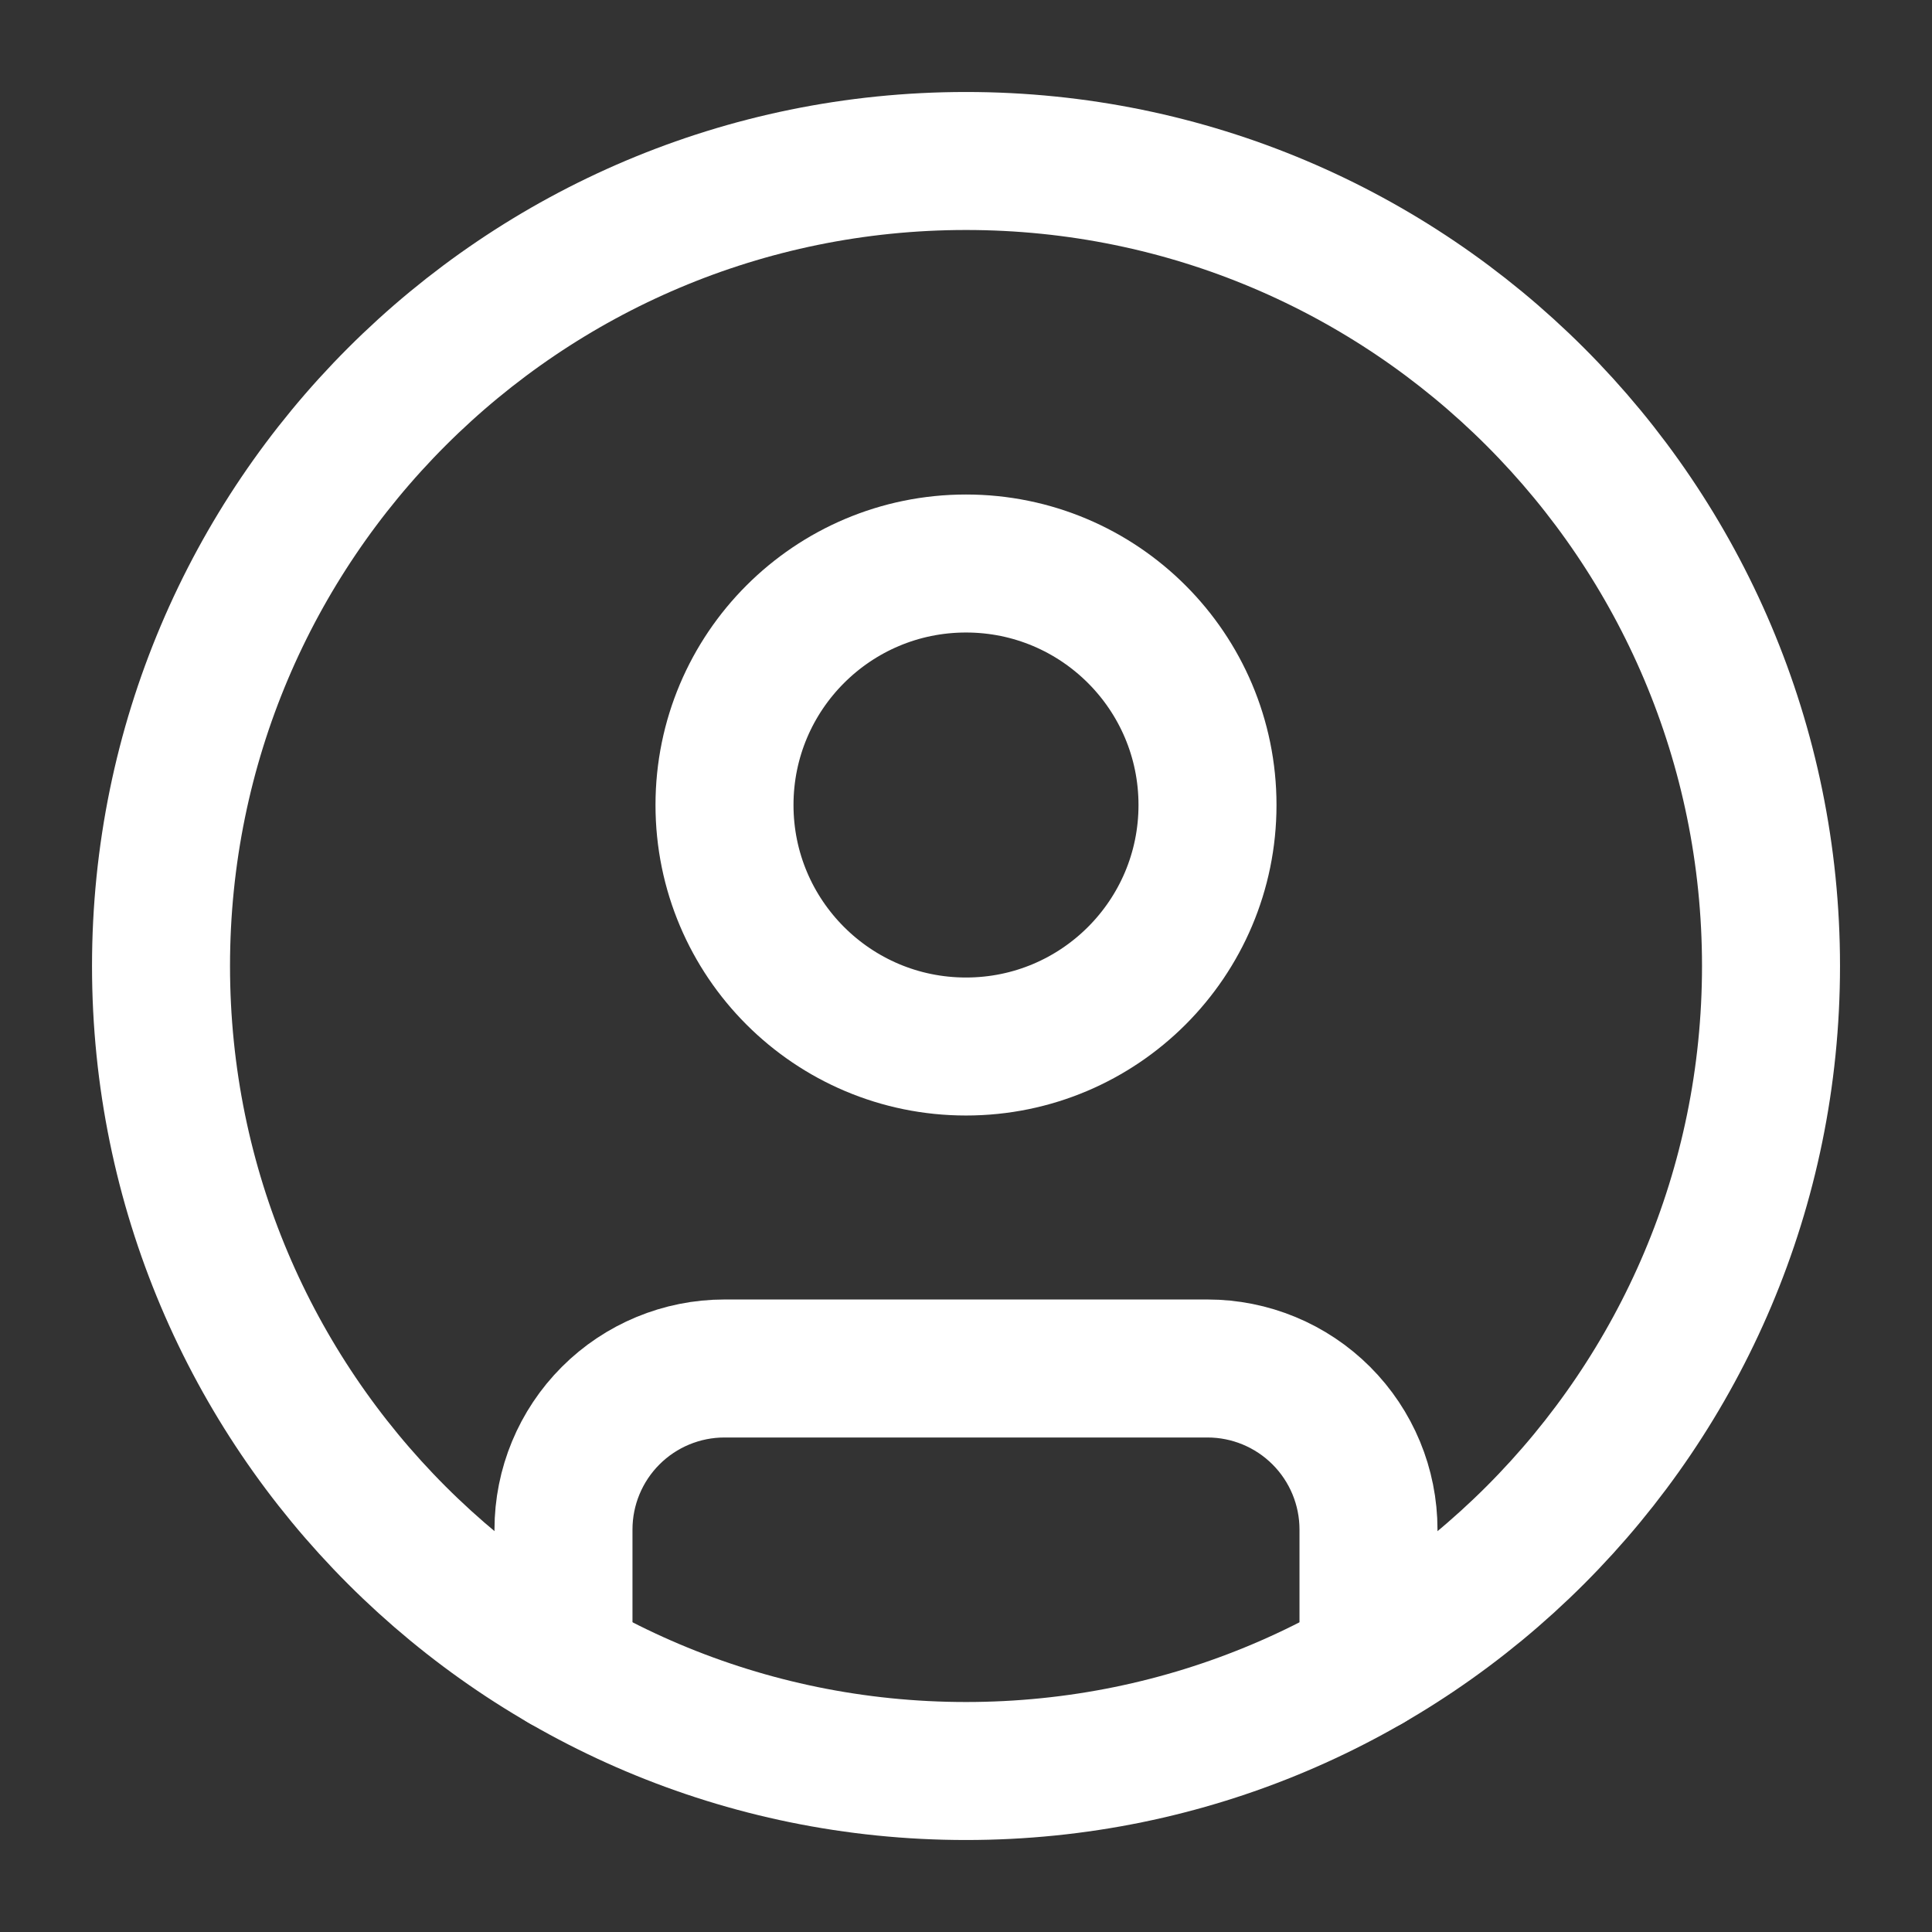 <svg width="70" height="70" viewBox="0 0 70 70" fill="none" xmlns="http://www.w3.org/2000/svg">
<rect x="0" y="0" width="70" height="70" fill="#333333" stroke="none"/>
<path d="M35.001 64.167C51.109 64.167 64.167 51.108 64.167 35C64.167 18.892 51.109 5.833 35.001 5.833C18.892 5.833 5.834 18.892 5.834 35C5.834 51.108 18.892 64.167 35.001 64.167Z" stroke="white" stroke-width="5" stroke-linecap="round" stroke-linejoin="round"/>
<path d="M35 37.917C39.833 37.917 43.75 33.999 43.75 29.167C43.75 24.334 39.833 20.417 35 20.417C30.168 20.417 26.25 24.334 26.25 29.167C26.25 33.999 30.168 37.917 35 37.917Z" stroke="white" stroke-width="5" stroke-linecap="round" stroke-linejoin="round"/>
<path d="M20.416 60.264V55.417C20.416 53.87 21.031 52.386 22.125 51.292C23.218 50.198 24.702 49.583 26.249 49.583H43.749C45.296 49.583 46.78 50.198 47.874 51.292C48.968 52.386 49.583 53.87 49.583 55.417V60.264" stroke="white" stroke-width="5" stroke-linecap="round" stroke-linejoin="round"/>
</svg>
